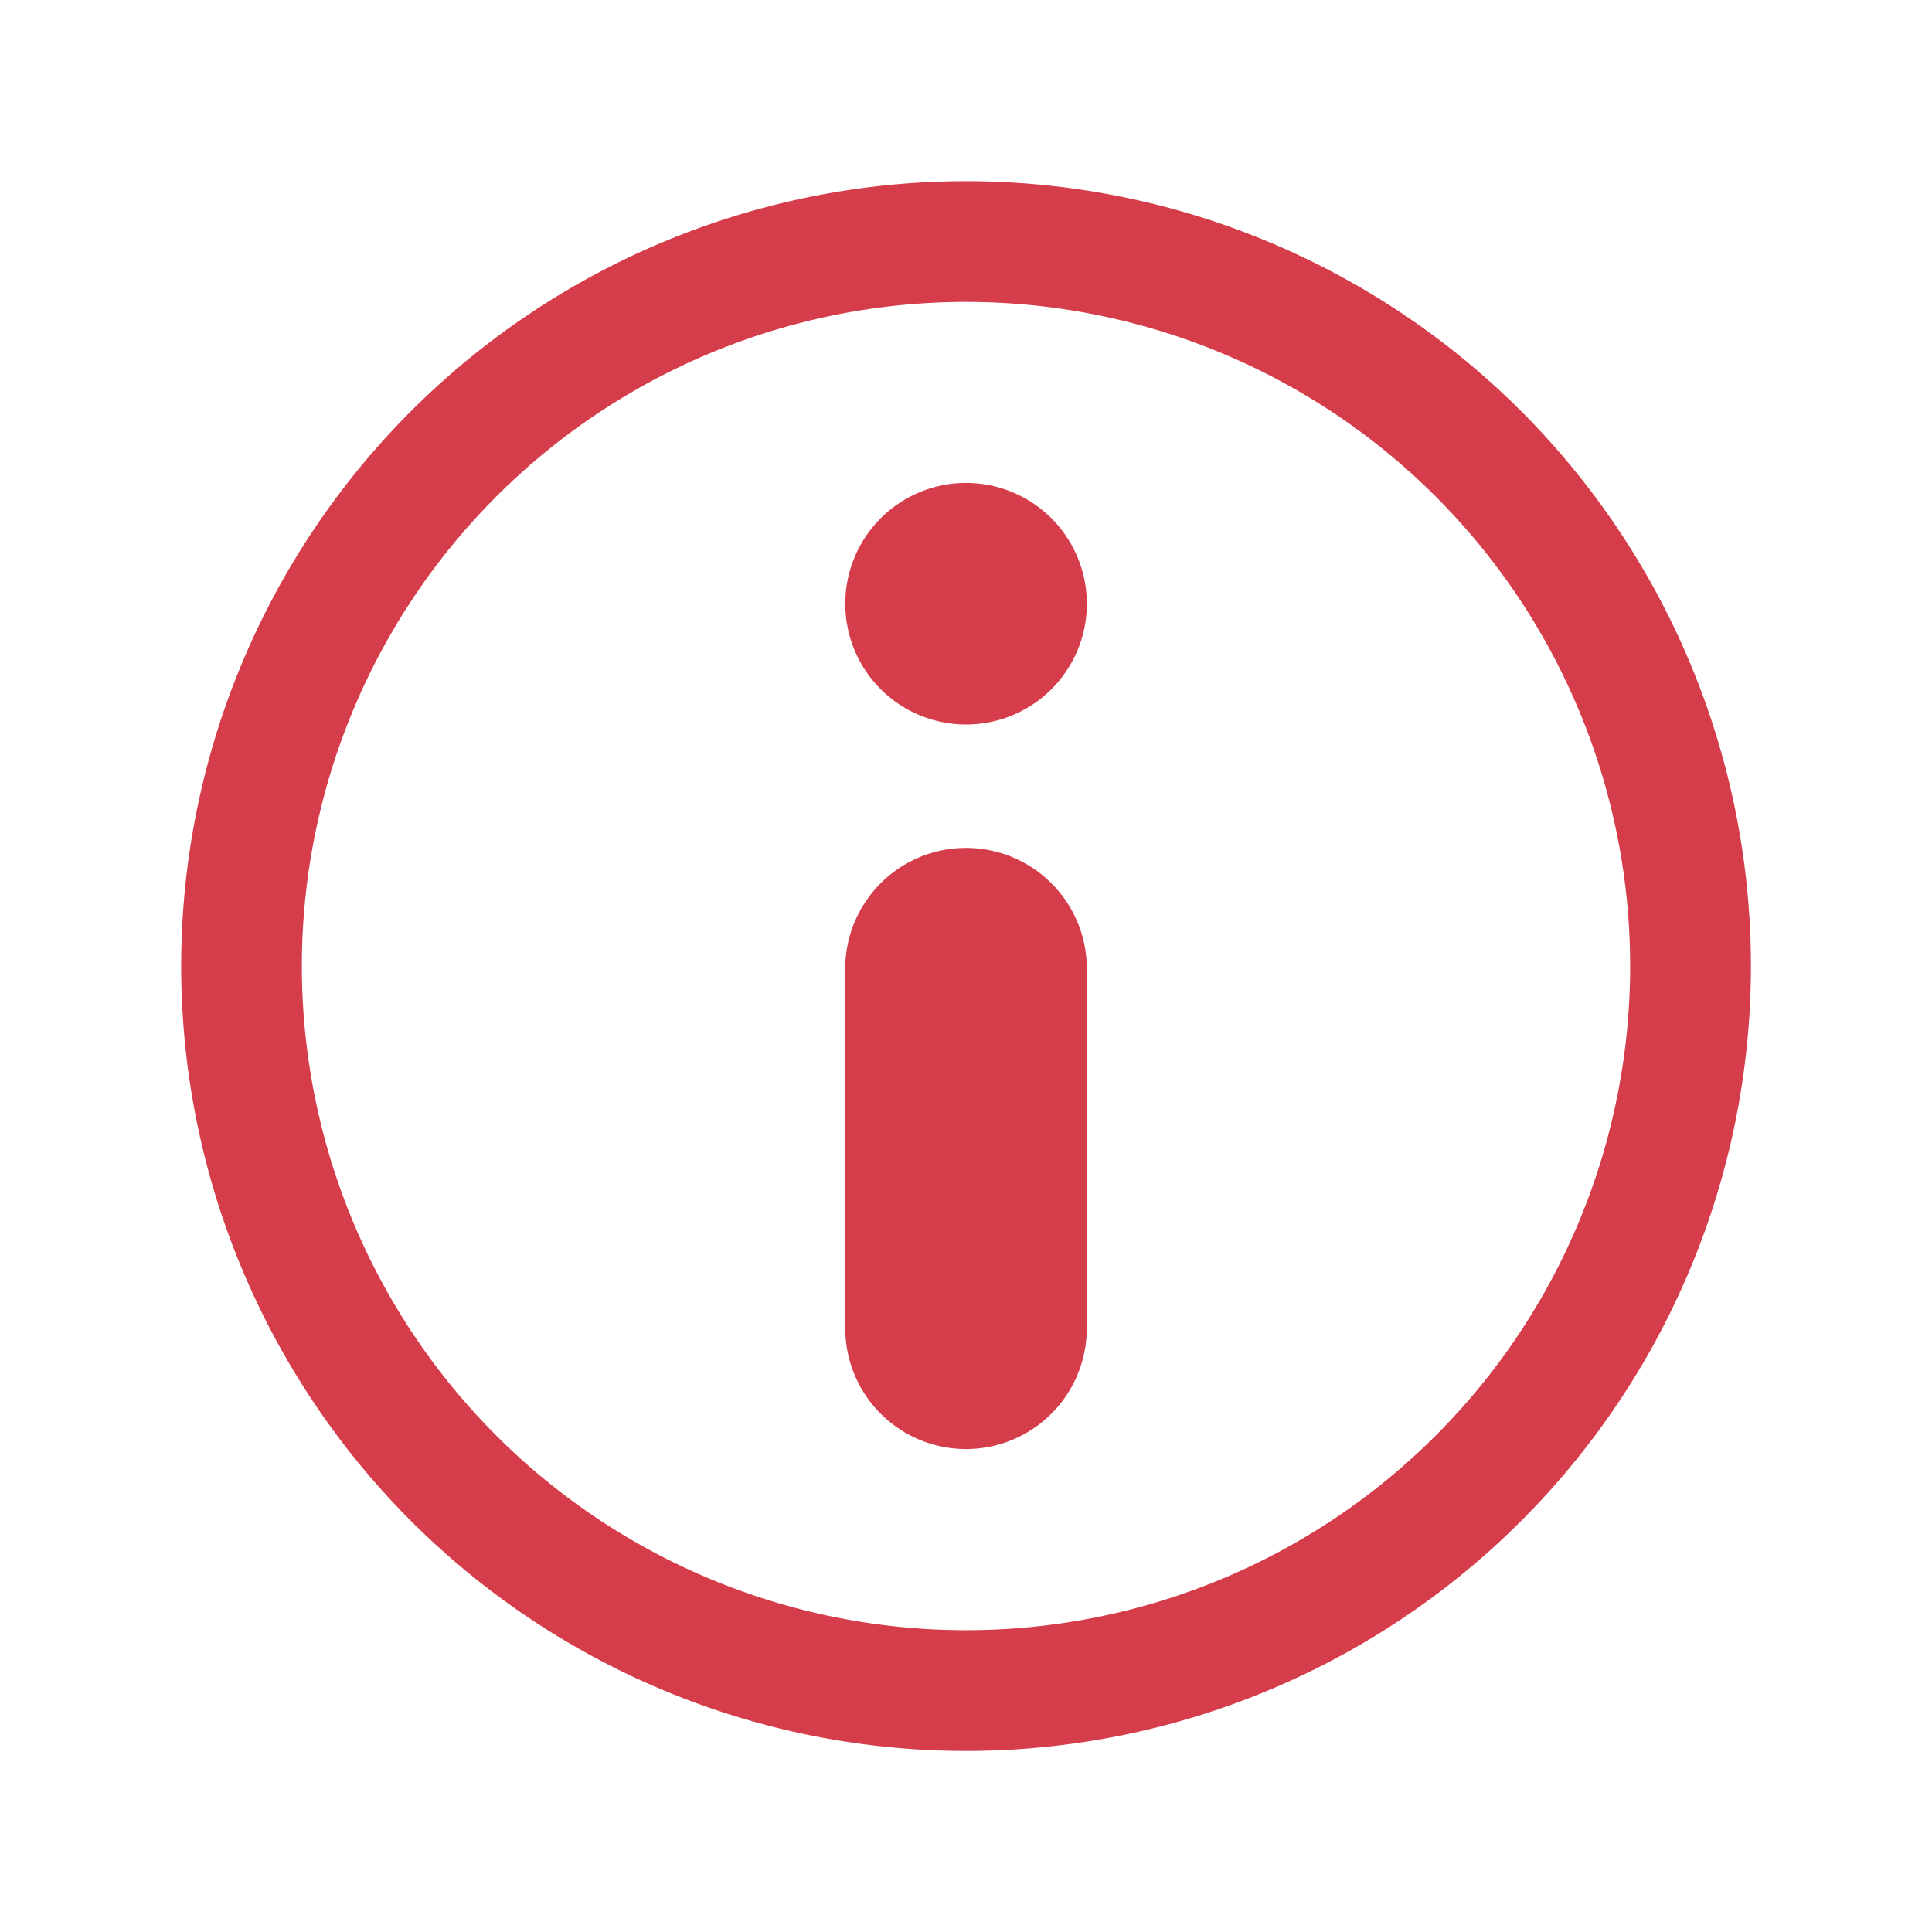 <svg id="circle_customer_help_info_information_service_support_icon_123208" xmlns="http://www.w3.org/2000/svg" width="33" height="33" viewBox="0 0 33 33">
  <g id="Layer_2" data-name="Layer 2" transform="translate(3.094 3.094)">
    <path id="Path_164" data-name="Path 164" d="M16.063,12.125a2.063,2.063,0,1,1,2.063-2.062A2.062,2.062,0,0,1,16.063,12.125ZM16.063,10.063Z" transform="translate(-2.656 -2.844)" fill="#d63d4a"/>
    <path id="Path_165" data-name="Path 165" d="M16.406,29.813A13.406,13.406,0,1,1,29.813,16.406,13.406,13.406,0,0,1,16.406,29.813Zm0-24.75A11.344,11.344,0,1,0,27.75,16.406,11.344,11.344,0,0,0,16.406,5.063Z" transform="translate(-3 -3)" fill="#d63d4a"/>
    <path id="Path_166" data-name="Path 166" d="M16.063,24.313A2.063,2.063,0,0,1,14,22.25V16.063a2.063,2.063,0,0,1,4.125,0V22.25A2.063,2.063,0,0,1,16.063,24.313Zm0-8.25Z" transform="translate(-2.656 -2.656)" fill="#d63d4a"/>
  </g>
  <g id="frame">
    <rect id="Rectangle_62" data-name="Rectangle 62" width="33" height="33" fill="none"/>
  </g>
</svg>
